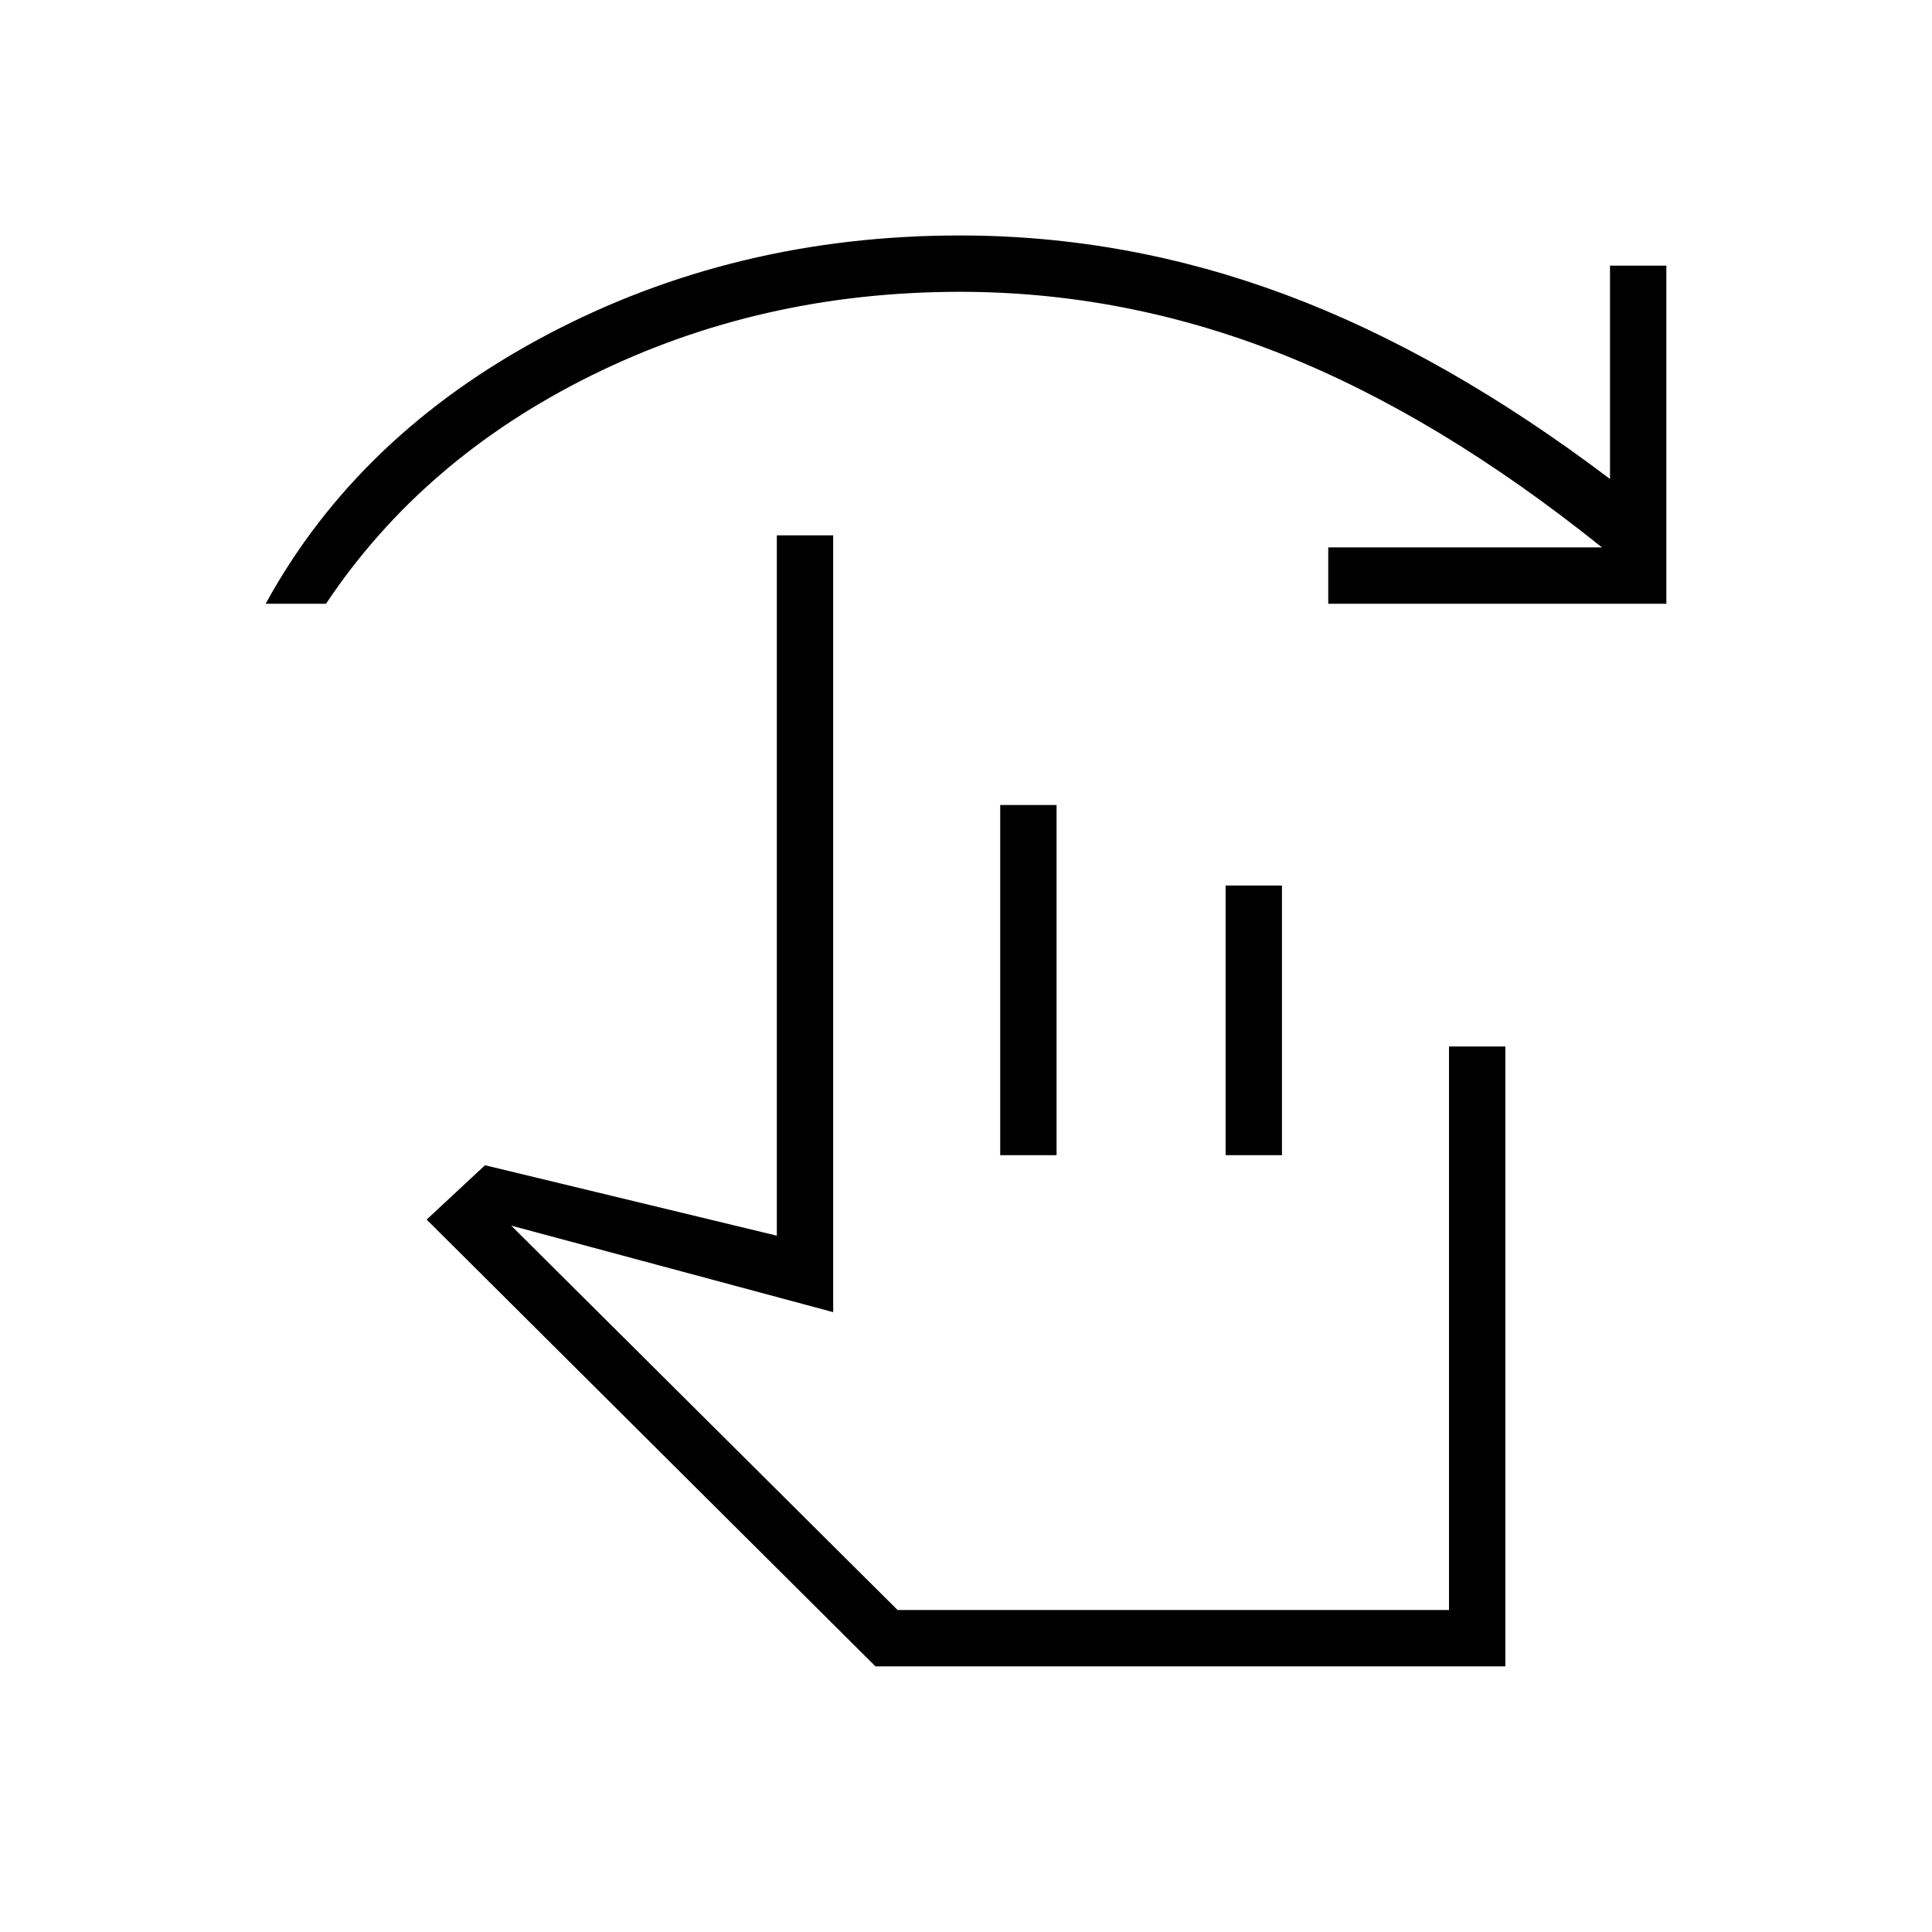 <svg xmlns="http://www.w3.org/2000/svg" height="24" viewBox="0 -960 960 960" width="24"><path d="M435-132 212-354l29-27 145 35v-348h28v386l-160-43 192 191h274v-280h28v308H435Zm62-254v-174h28v174h-28Zm112 0v-134h28v134h-28ZM132-660q46-84 139.5-133.5T477-843q83 0 162 29.5T800-722v-106h28v168H660v-28h136q-81-65-159-96t-160-31q-99 0-183 41.5T162-660h-30Zm445 387Z"/></svg>
